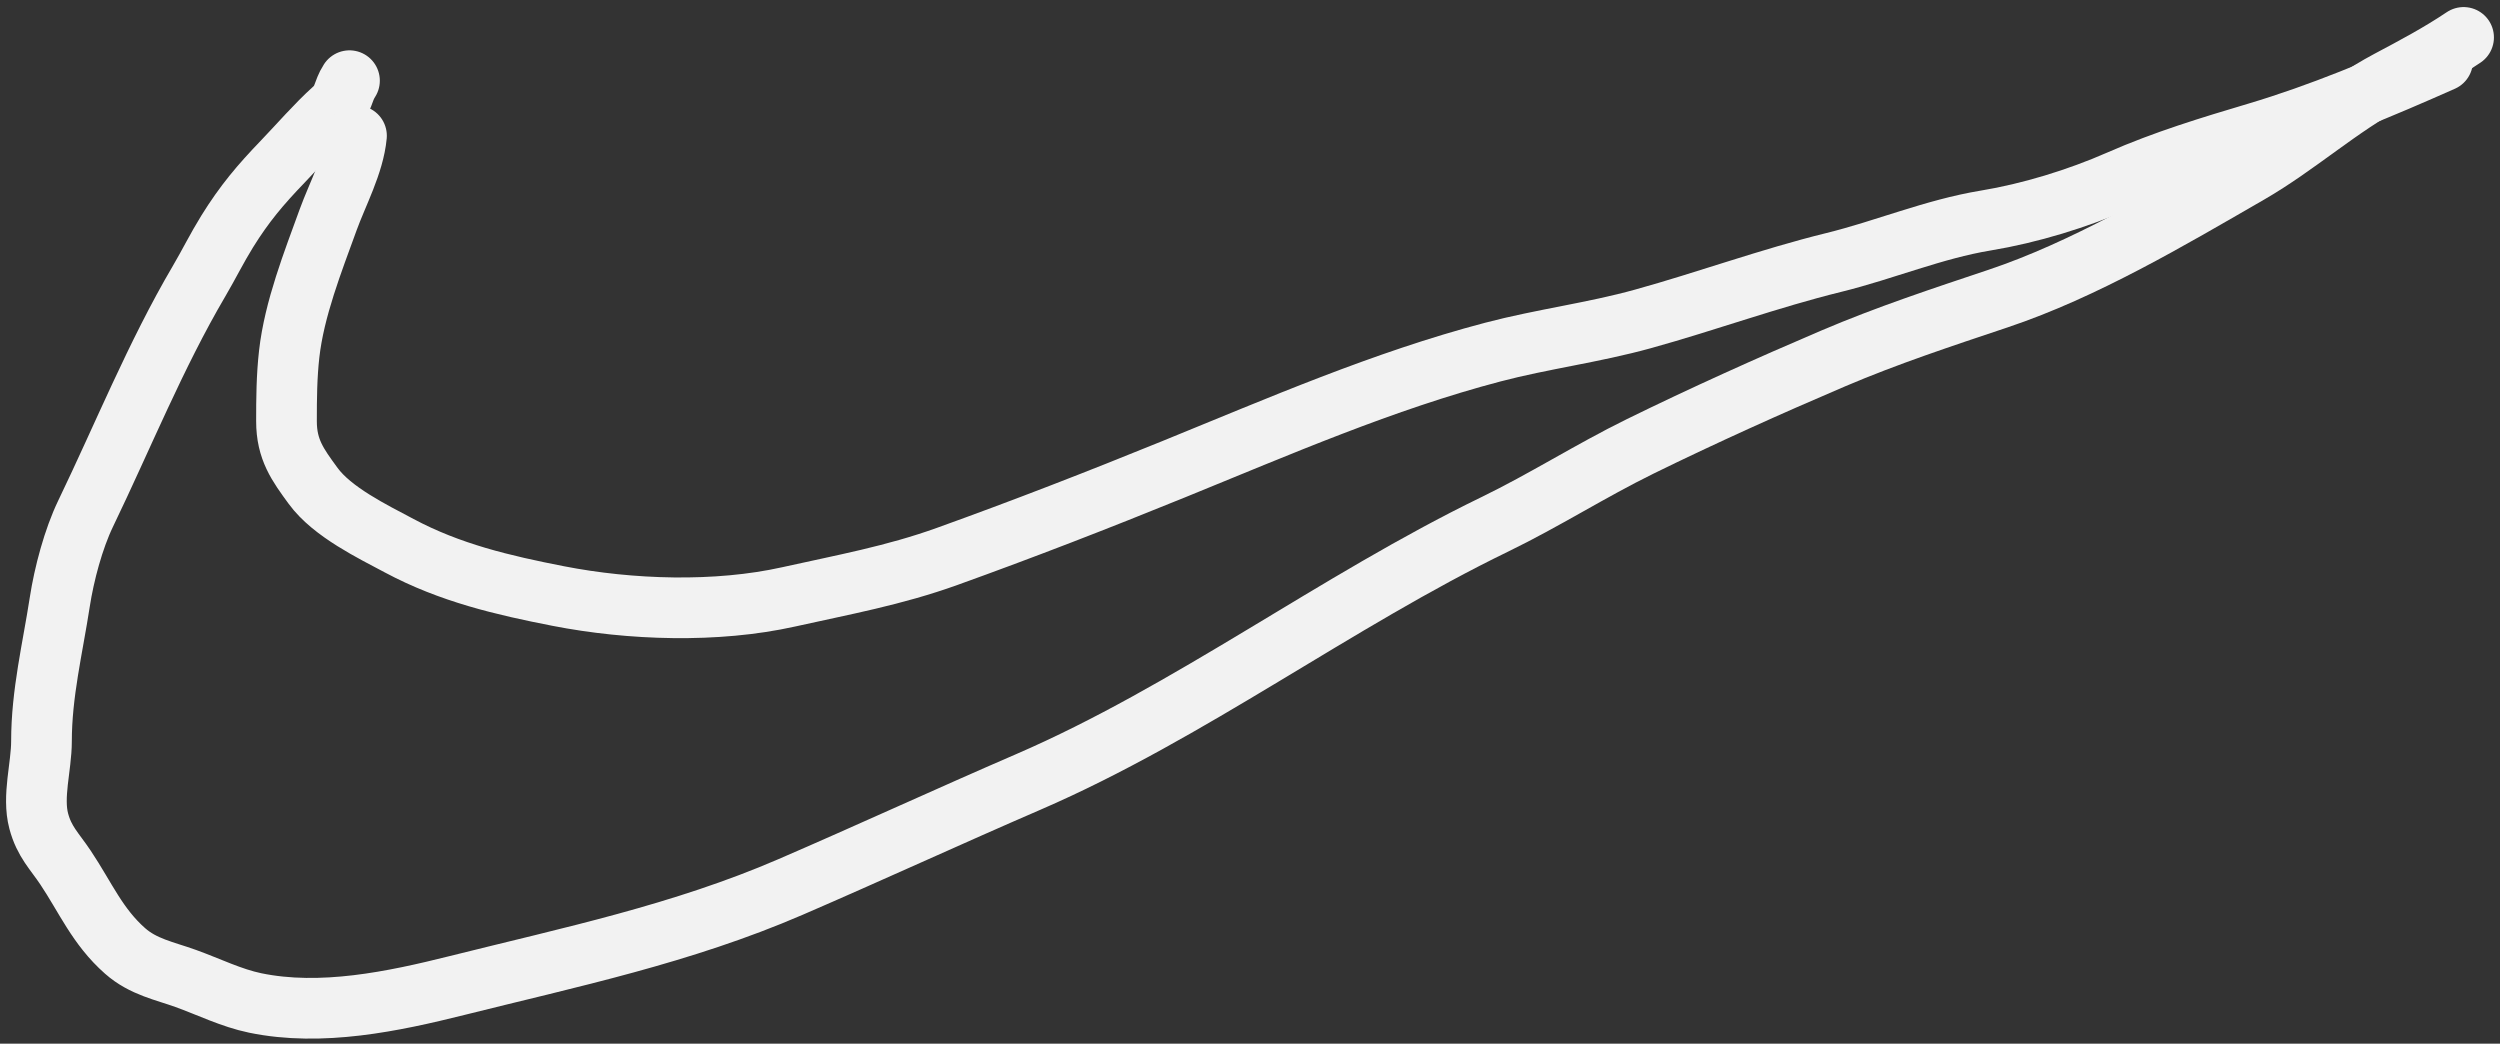 <svg width="206" height="86" viewBox="0 0 206 86" fill="none" xmlns="http://www.w3.org/2000/svg">
<rect x="0" y="0" width="206" height="86" fill="#333333" stroke="none"/>
<path d="M28.798 6.648C28.205 7.565 28.359 8.203 27.484 8.989C26.05 10.279 24.646 11.915 23.286 13.329C21.46 15.228 20.144 16.779 18.72 19.074C17.886 20.417 17.197 21.818 16.396 23.18C12.825 29.258 10.129 35.946 7.055 42.323C6.053 44.402 5.284 47.28 4.924 49.616C4.338 53.425 3.418 57.136 3.418 61.088C3.418 63.154 2.653 65.636 3.193 67.661C3.649 69.367 4.495 70.133 5.405 71.497C7.039 73.945 8.034 76.355 10.308 78.358C11.807 79.678 13.55 79.993 15.307 80.627C17.194 81.308 19.072 82.239 21.027 82.644C26.468 83.77 32.401 82.523 37.675 81.203C47 78.869 56.222 76.943 65.154 73.081C71.695 70.254 78.177 67.265 84.719 64.437C98.025 58.685 110.071 49.561 123.174 43.205C127.239 41.233 131.081 38.781 135.127 36.794C140.344 34.233 145.73 31.809 151.054 29.537C155.51 27.636 160.079 26.131 164.641 24.603C171.752 22.22 178.741 18.073 185.311 14.284C189.291 11.988 192.79 8.787 196.815 6.648C198.901 5.54 201.027 4.413 203 3.083" stroke="#F2F2F2" stroke-width="5" stroke-linecap="round"/>
<path d="M29.375 11.186C29.157 13.517 27.815 15.971 27.036 18.119C25.786 21.567 24.249 25.451 23.831 29.159C23.621 31.021 23.607 32.828 23.607 34.705C23.607 37.05 24.533 38.3 25.802 40.036C27.384 42.2 30.716 43.803 32.9 44.97C37.089 47.209 41.446 48.224 45.991 49.112C51.935 50.274 59.031 50.51 64.978 49.184C69.445 48.188 73.666 47.425 78.037 45.852C84.326 43.591 90.503 41.191 96.704 38.667C105.392 35.13 113.987 31.385 122.998 29.015C127.099 27.936 131.284 27.413 135.383 26.277C140.633 24.823 145.803 22.93 151.086 21.631C155.288 20.598 159.353 18.876 163.616 18.174C167.262 17.573 171.2 16.372 174.64 14.86C178.365 13.223 182.117 12.086 185.984 10.934C191.212 9.377 196.244 7.257 201.27 5.027" stroke="#F2F2F2" stroke-width="5" stroke-linecap="round"/>
</svg>
